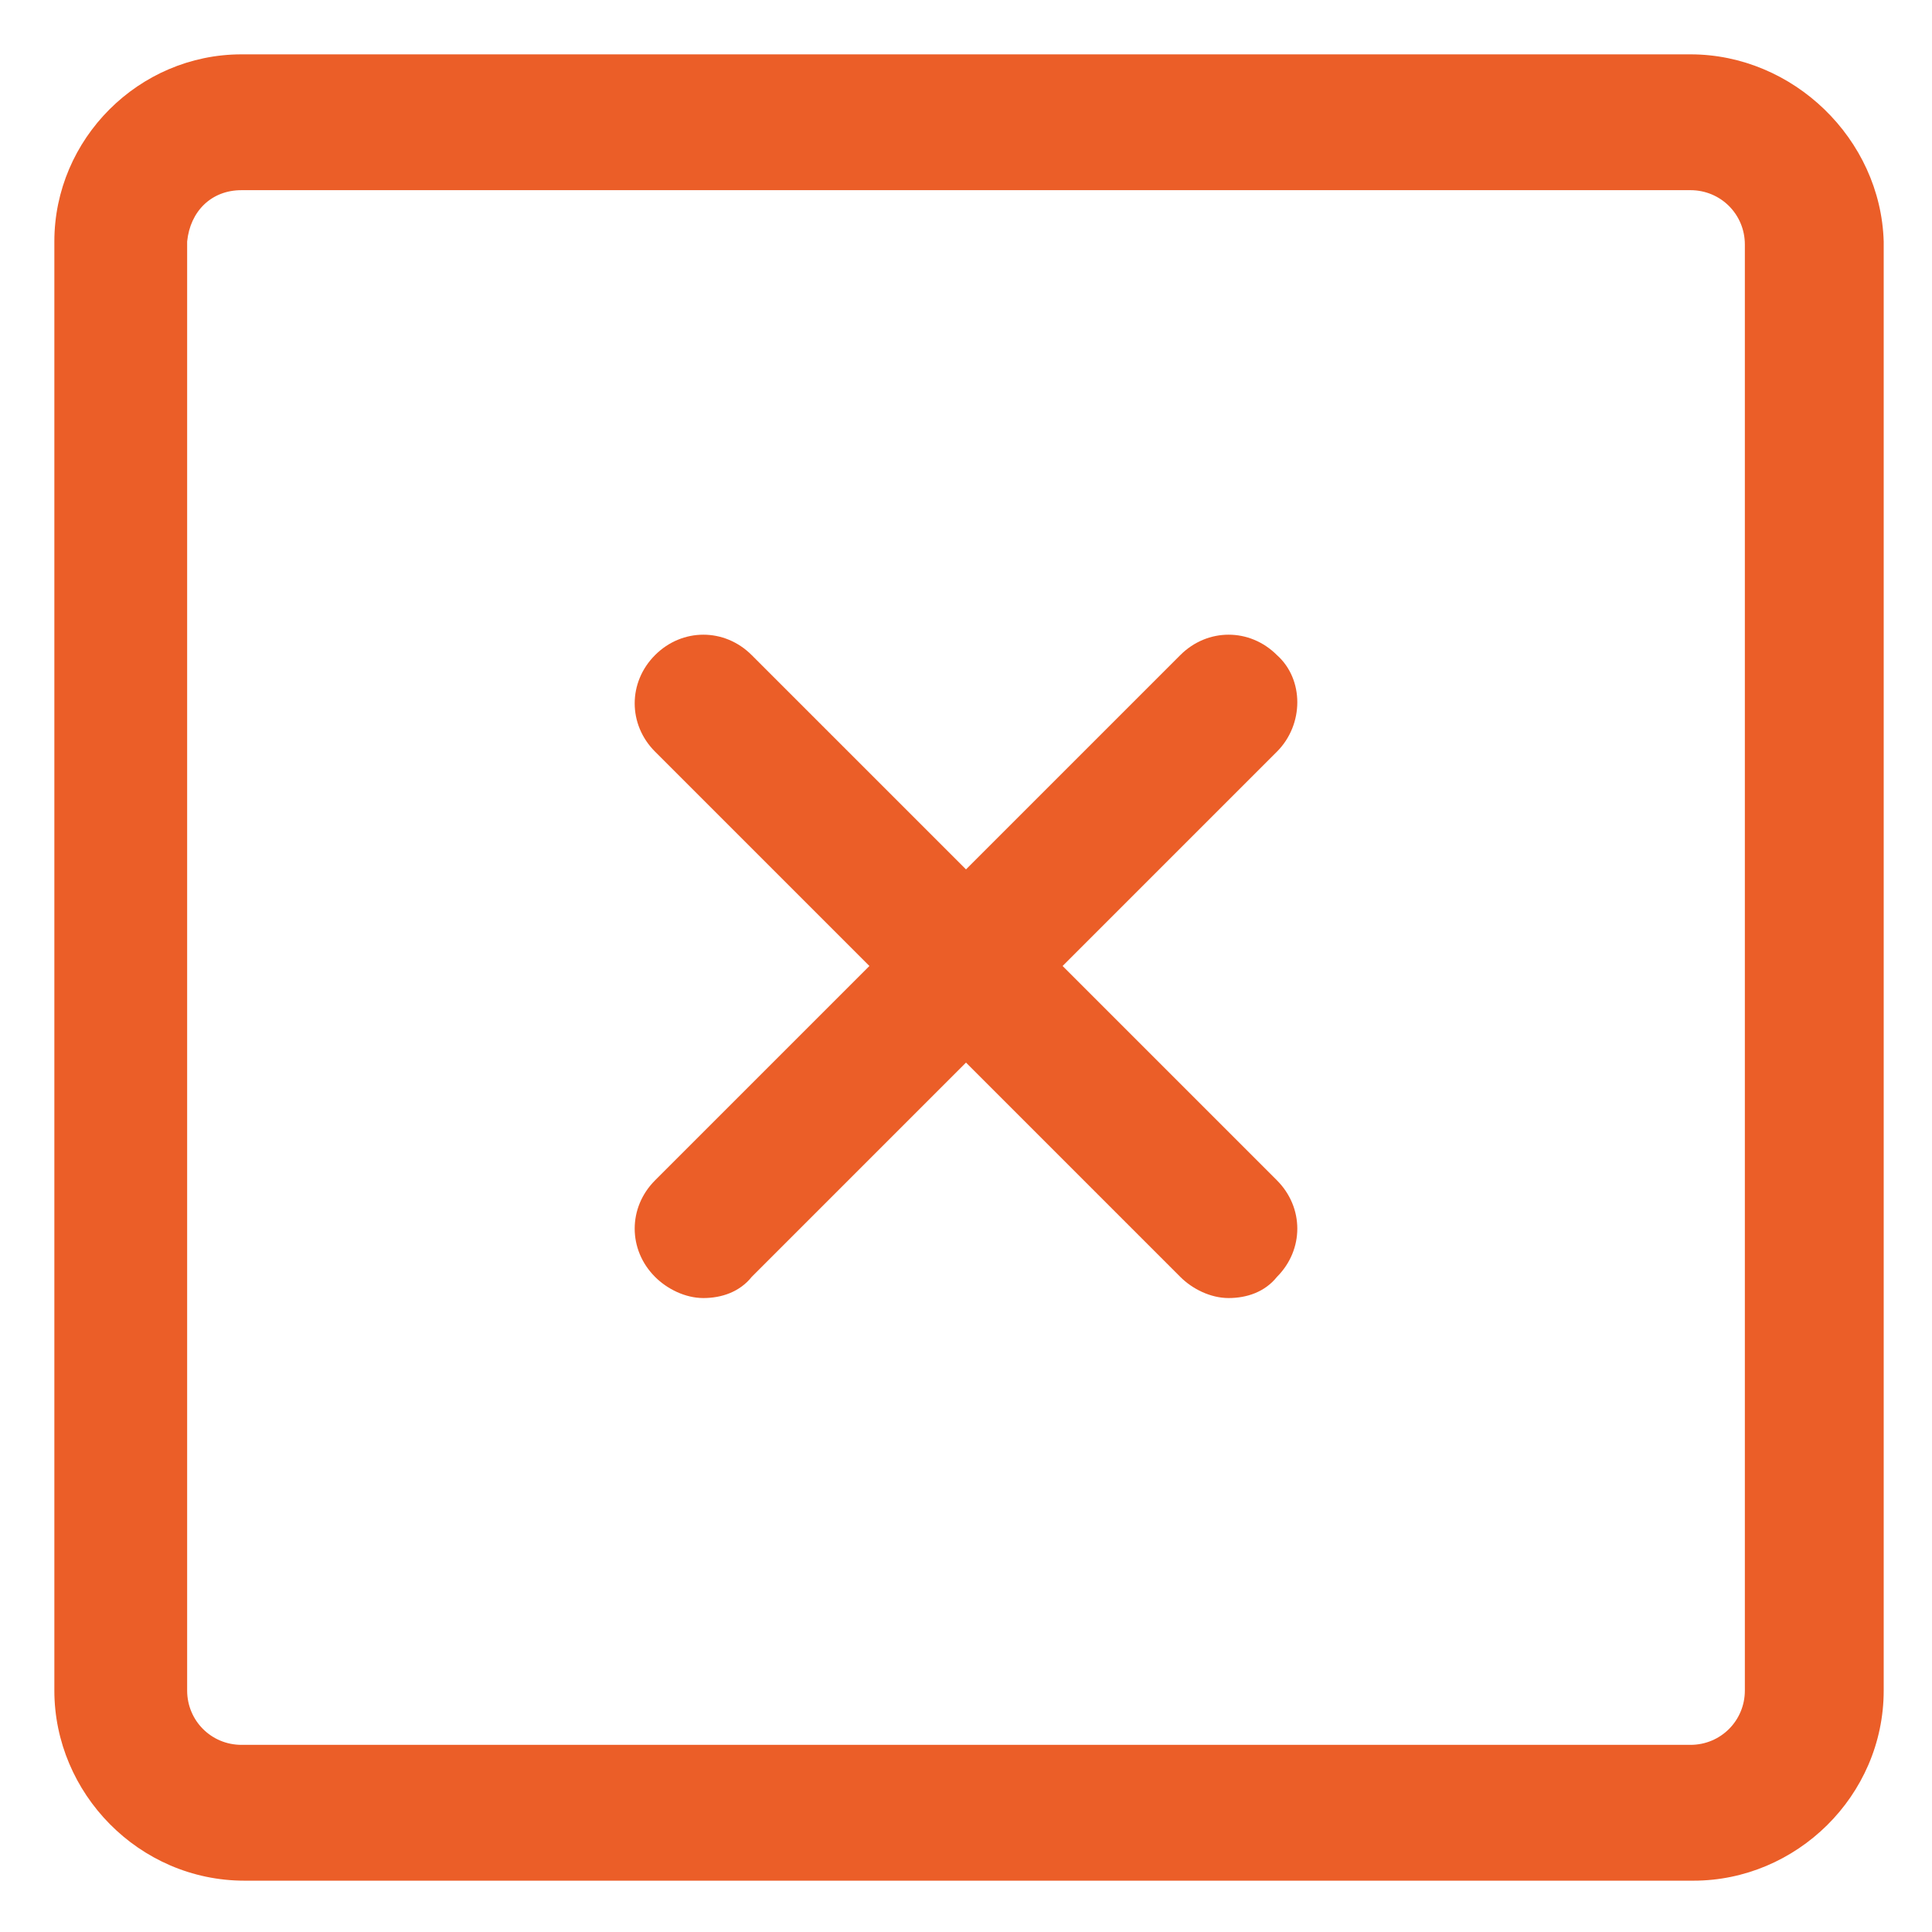 <svg width="60" height="60" viewBox="0 0 60 60" fill="none" xmlns="http://www.w3.org/2000/svg">
<path d="M39.656 20.344C38.812 19.5 37.5 19.5 36.656 20.344L30 27L23.344 20.344C22.5 19.5 21.188 19.5 20.344 20.344C19.5 21.188 19.5 22.5 20.344 23.344L27 30L20.344 36.656C19.5 37.5 19.5 38.812 20.344 39.656C20.719 40.031 21.281 40.312 21.844 40.312C22.406 40.312 22.969 40.125 23.344 39.656L30 33L36.656 39.656C37.031 40.031 37.594 40.312 38.156 40.312C38.719 40.312 39.281 40.125 39.656 39.656C40.5 38.812 40.5 37.5 39.656 36.656L33 30L39.656 23.344C40.5 22.5 40.5 21.094 39.656 20.344Z" fill="#EB5E28"/>
<path d="M52.5 1.688H7.5C4.312 1.688 1.688 4.312 1.688 7.5V52.5C1.688 55.688 4.312 58.406 7.594 58.406H52.594C55.781 58.406 58.5 55.781 58.5 52.5V7.5C58.406 4.312 55.688 1.688 52.5 1.688ZM54.188 52.5C54.188 53.438 53.438 54.188 52.5 54.188H7.5C6.562 54.188 5.812 53.438 5.812 52.5V7.5C5.906 6.562 6.562 5.906 7.5 5.906H52.5C53.438 5.906 54.188 6.656 54.188 7.594V52.5Z" fill="#EB5E28"/>
</svg>
